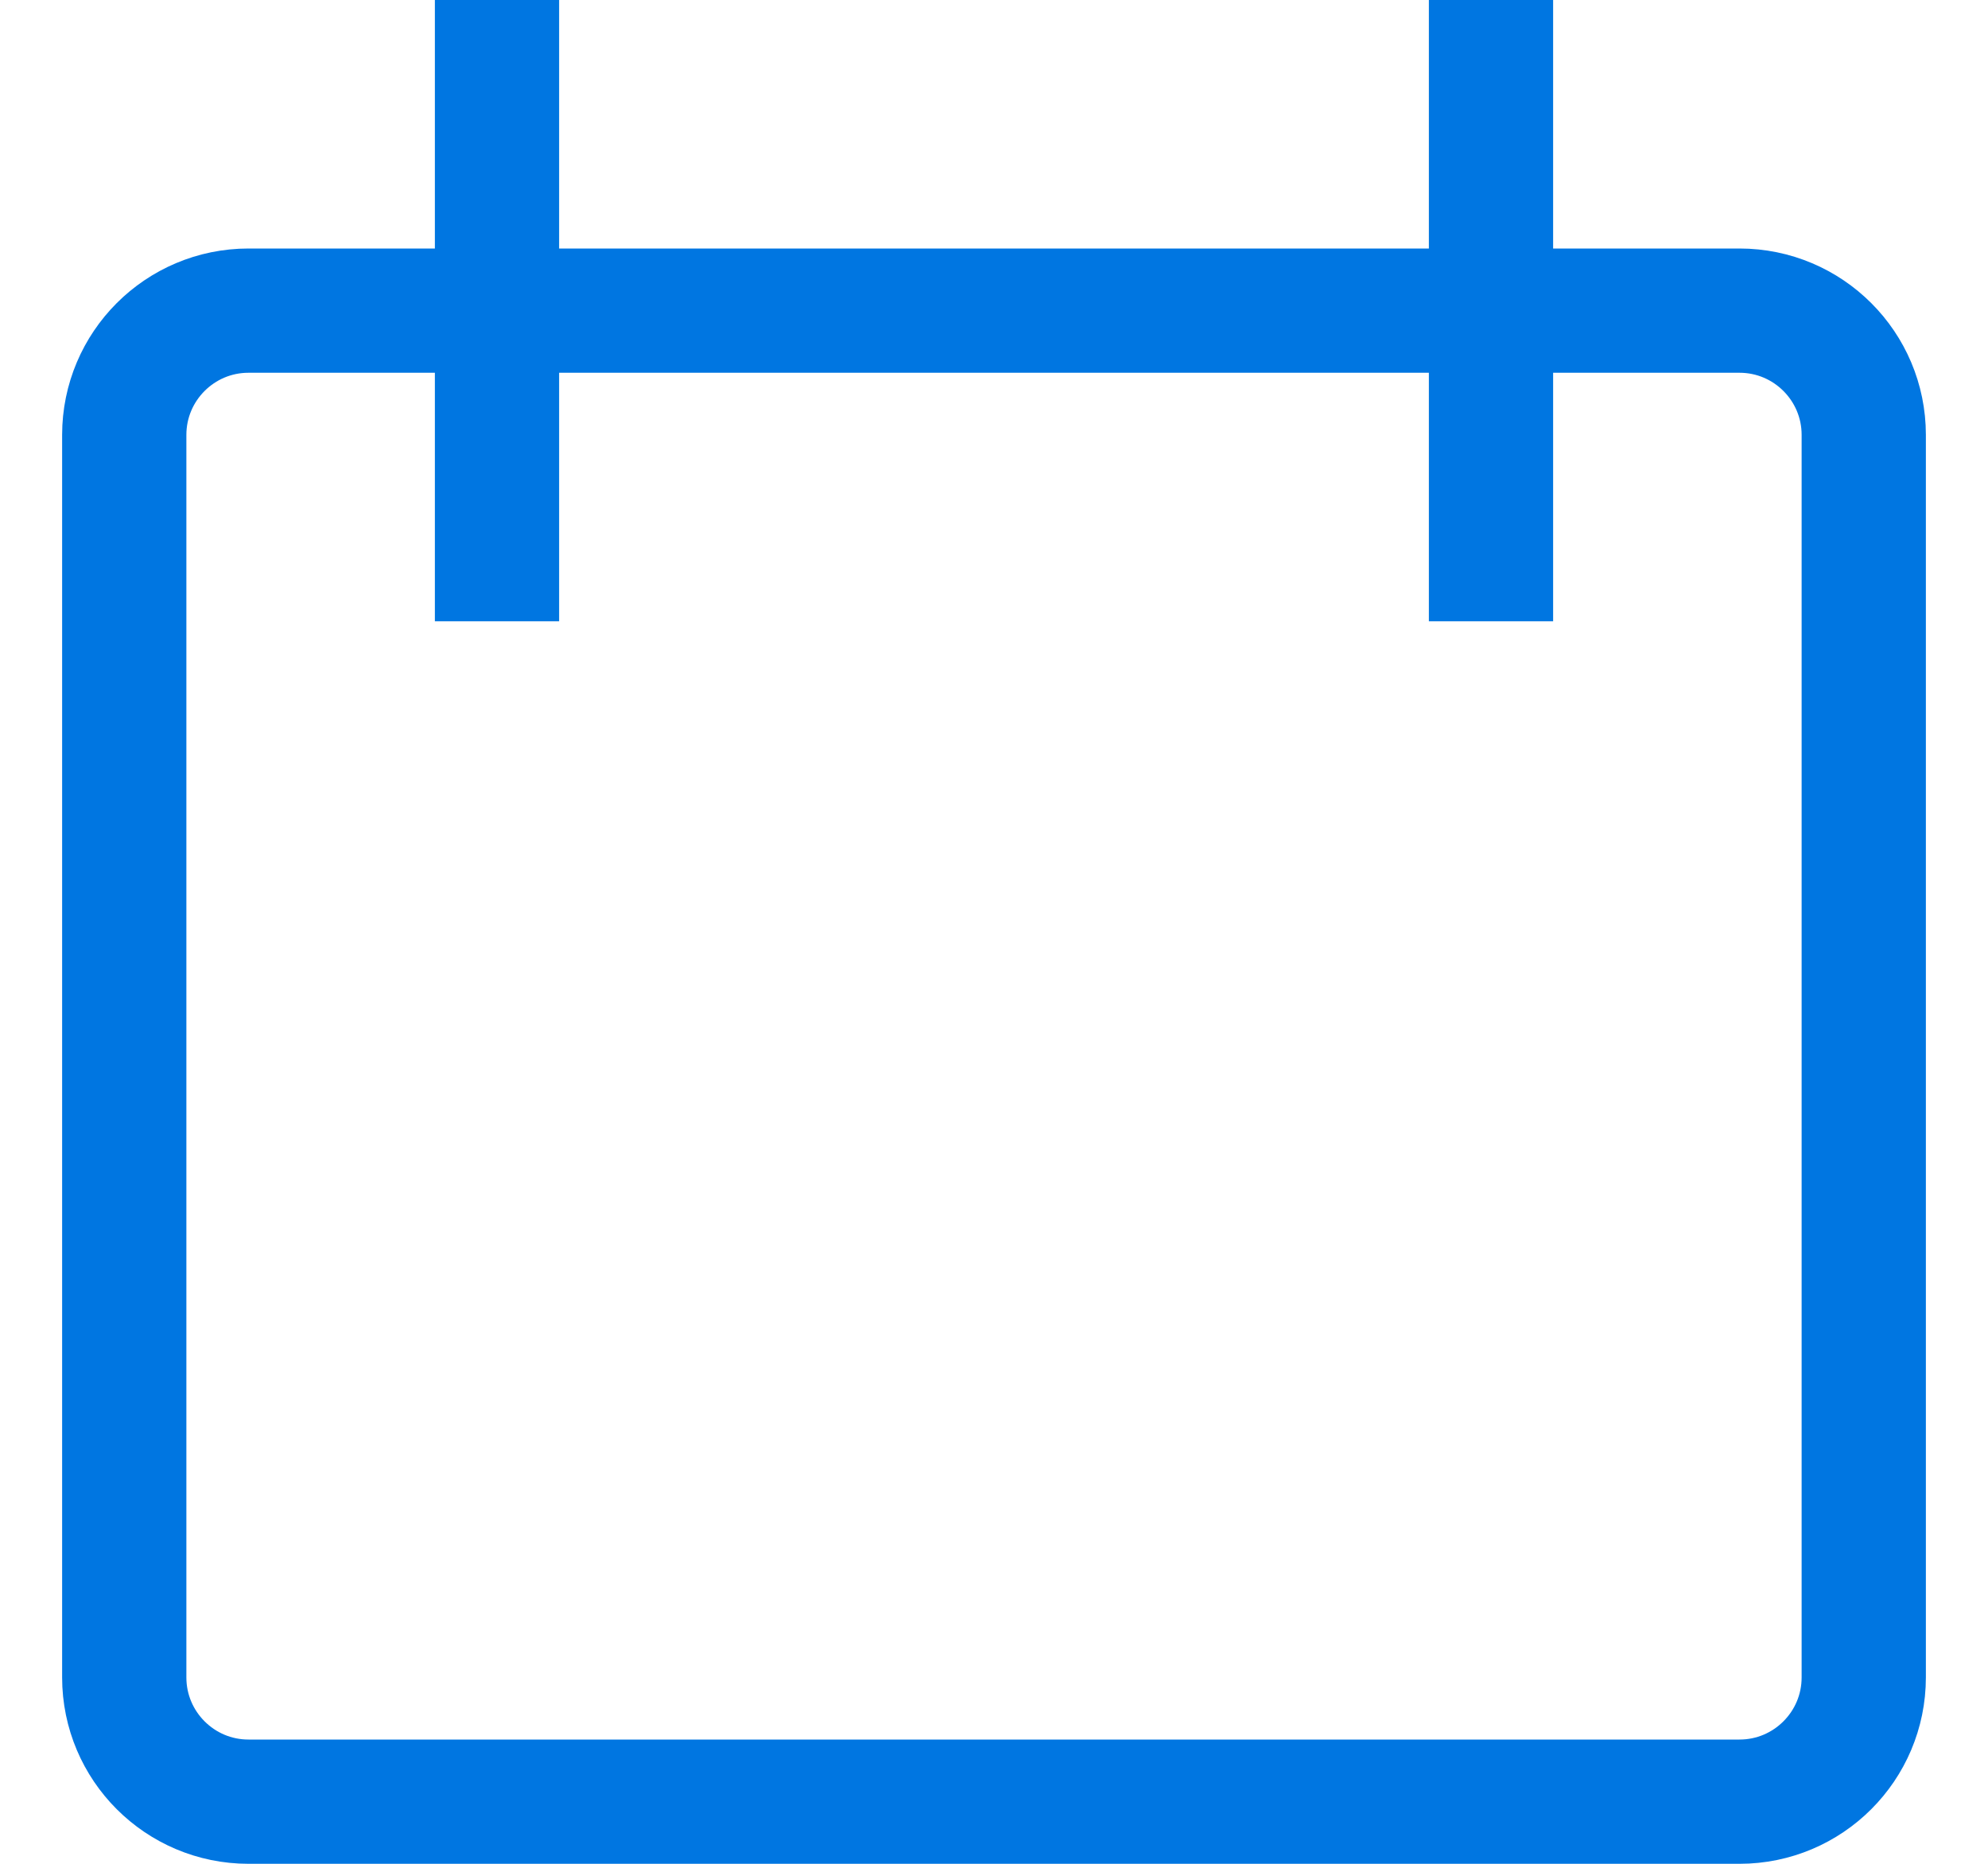 <svg width="16" height="15" viewBox="0 0 16 15" fill="none" xmlns="http://www.w3.org/2000/svg">
<path d="M4 0V5M12 0V5M2 2.5H14C14.552 2.5 15 2.948 15 3.5V13.5C15 14.052 14.552 14.5 14 14.5H2C1.448 14.5 1 14.052 1 13.5V3.5C1 2.948 1.448 2.5 2 2.5Z" stroke="#0076E1"/>
</svg>
